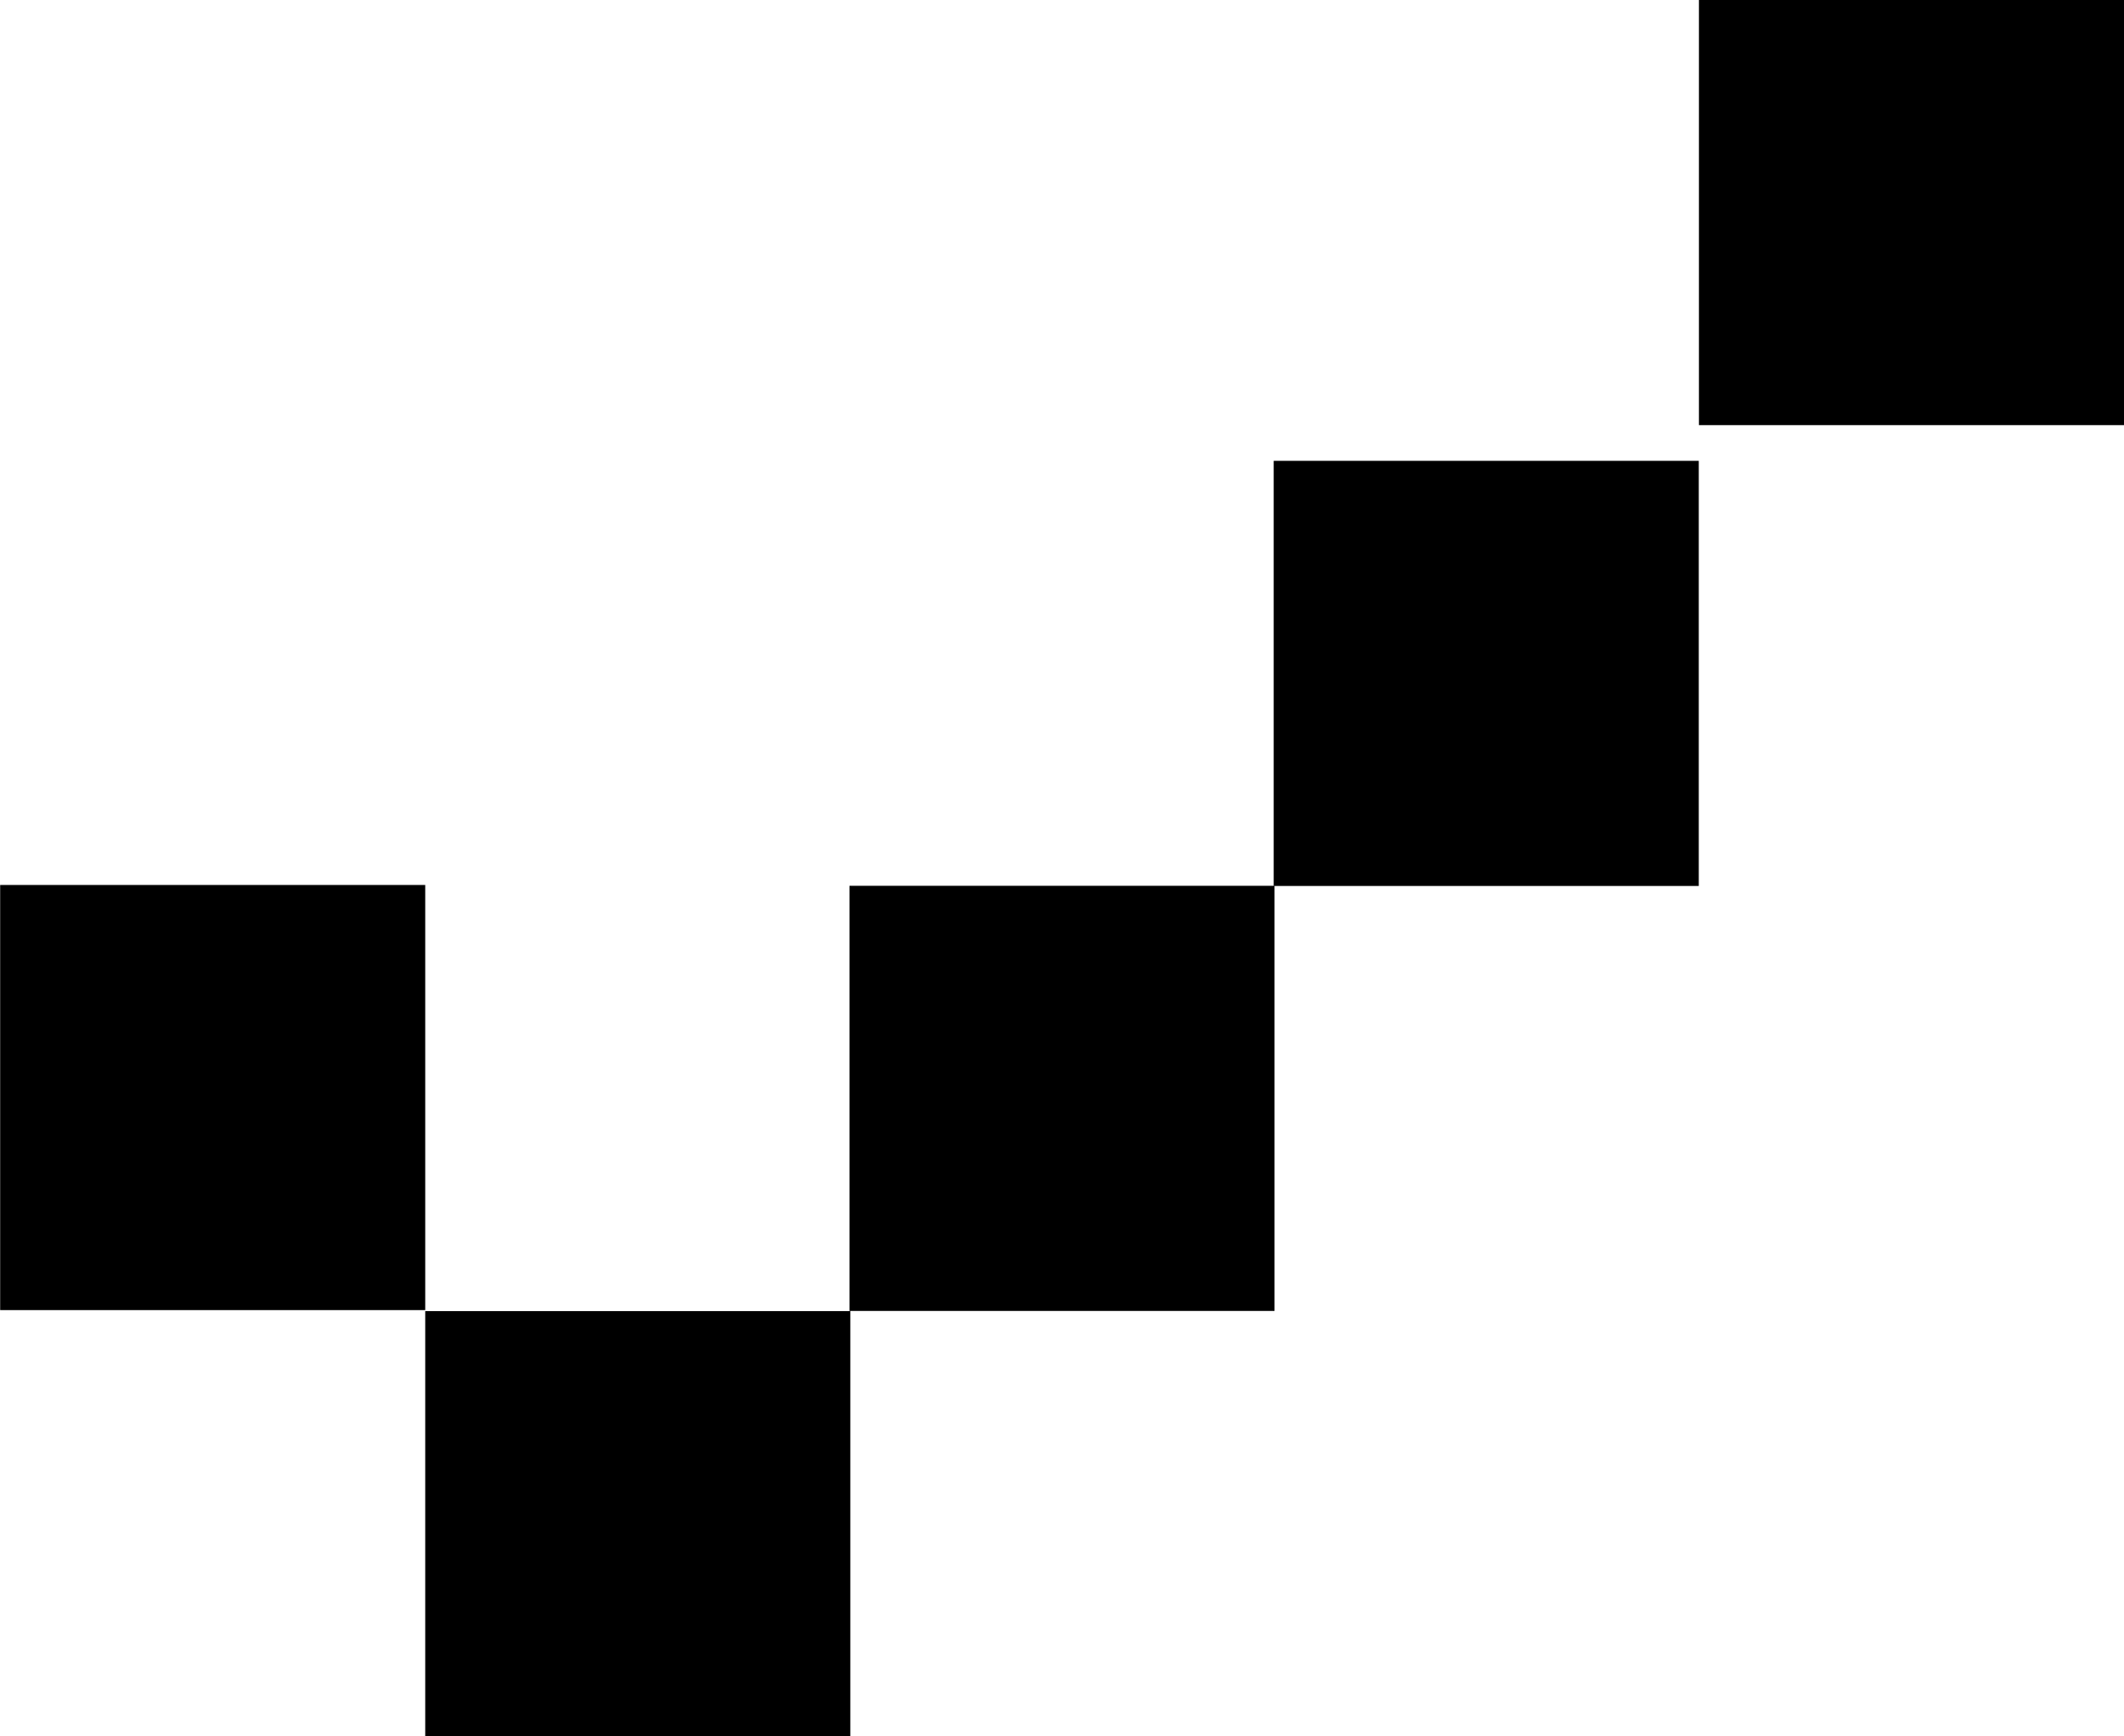 <?xml version="1.0" encoding="UTF-8" standalone="no"?>
<svg
   xmlns:dc="http://purl.org/dc/elements/1.1/"
   xmlns:cc="http://creativecommons.org/ns#"
   xmlns:rdf="http://www.w3.org/1999/02/22-rdf-syntax-ns#"
   xmlns:svg="http://www.w3.org/2000/svg"
   xmlns="http://www.w3.org/2000/svg"
   version="1.1"
   id="Layer_1"
   x="0px"
   y="0px"
   viewBox="0 0 12.792 10.455"
   xml:space="preserve"
   width="12.792"
   height="10.455"><defs
   id="defs285">
	
	
	
	
	
	
	
	
	
	
	
	
	
	
	
	
	
	
	
	
	
	
	
	
	
	
	
	
	
	
	
	

		
		
		
		
		
		
		
		
	
			
			
			
			
				
			
				
			
			
		</defs>
<style
   type="text/css"
   id="style2">
	.st0{fill:#F1F2F2;stroke:#000000;stroke-width:1.5;stroke-miterlimit:10;}
	.st1{fill:#F2BE48;stroke:#000000;stroke-width:1.5;stroke-miterlimit:10;}
	.st2{fill:#7CCFA1;stroke:#000000;stroke-width:1.5;stroke-miterlimit:10;}
	.st3{fill:#E6E7E8;stroke:#000000;stroke-width:1.5;stroke-miterlimit:10;}
	.st4{fill:none;stroke:#000000;stroke-width:1.5;stroke-miterlimit:10;}
	.st5{fill:#D1D3D4;stroke:#000000;stroke-width:1.5;stroke-miterlimit:10;}
	.st6{fill:#F1F2F2;}
	.st7{fill:#FFFFFF;stroke:#000000;stroke-width:1.5;stroke-miterlimit:10;}
	.st8{fill:none;stroke:#FFFFFF;stroke-width:1.5;stroke-miterlimit:10;}
	.st9{fill:#939598;}
	.st10{fill:#F2BE48;}
	.st11{fill-rule:evenodd;clip-rule:evenodd;fill:#BCBEC0;stroke:#000000;stroke-width:1.5;stroke-miterlimit:10;}
	.st12{fill:#BCBEC0;}
	.st13{font-family:'Charcoal';}
	.st14{font-size:17.316px;}
	.st15{font-size:14.075px;}
	.st16{font-size:12.898px;}
	.st17{font-size:17.463px;}
	.st18{fill:#7CCFA1;}
</style>
<g
   id="g152"
   transform="translate(-550.216,-234.324)">
				
					<rect
   x="552.77"
   y="242.22"
   transform="rotate(-90,554.053,243.496)"
   width="2.56"
   height="2.56"
   id="rect142" />
				
					<rect
   x="560.45"
   y="234.33"
   transform="rotate(-90,561.726,235.608)"
   width="2.56"
   height="2.56"
   id="rect144" />
				
					<rect
   x="555.33"
   y="239.66"
   transform="rotate(-90,556.61,240.938)"
   width="2.56"
   height="2.56"
   id="rect146" />
				
					<rect
   x="550.22"
   y="239.66"
   transform="rotate(-90,551.495,240.938)"
   width="2.56"
   height="2.56"
   id="rect148" />
				<rect
   x="557.89"
   y="237.1"
   transform="rotate(-90,559.168,238.381)"
   width="2.56"
   height="2.56"
   id="rect150" />
			</g>
</svg>
